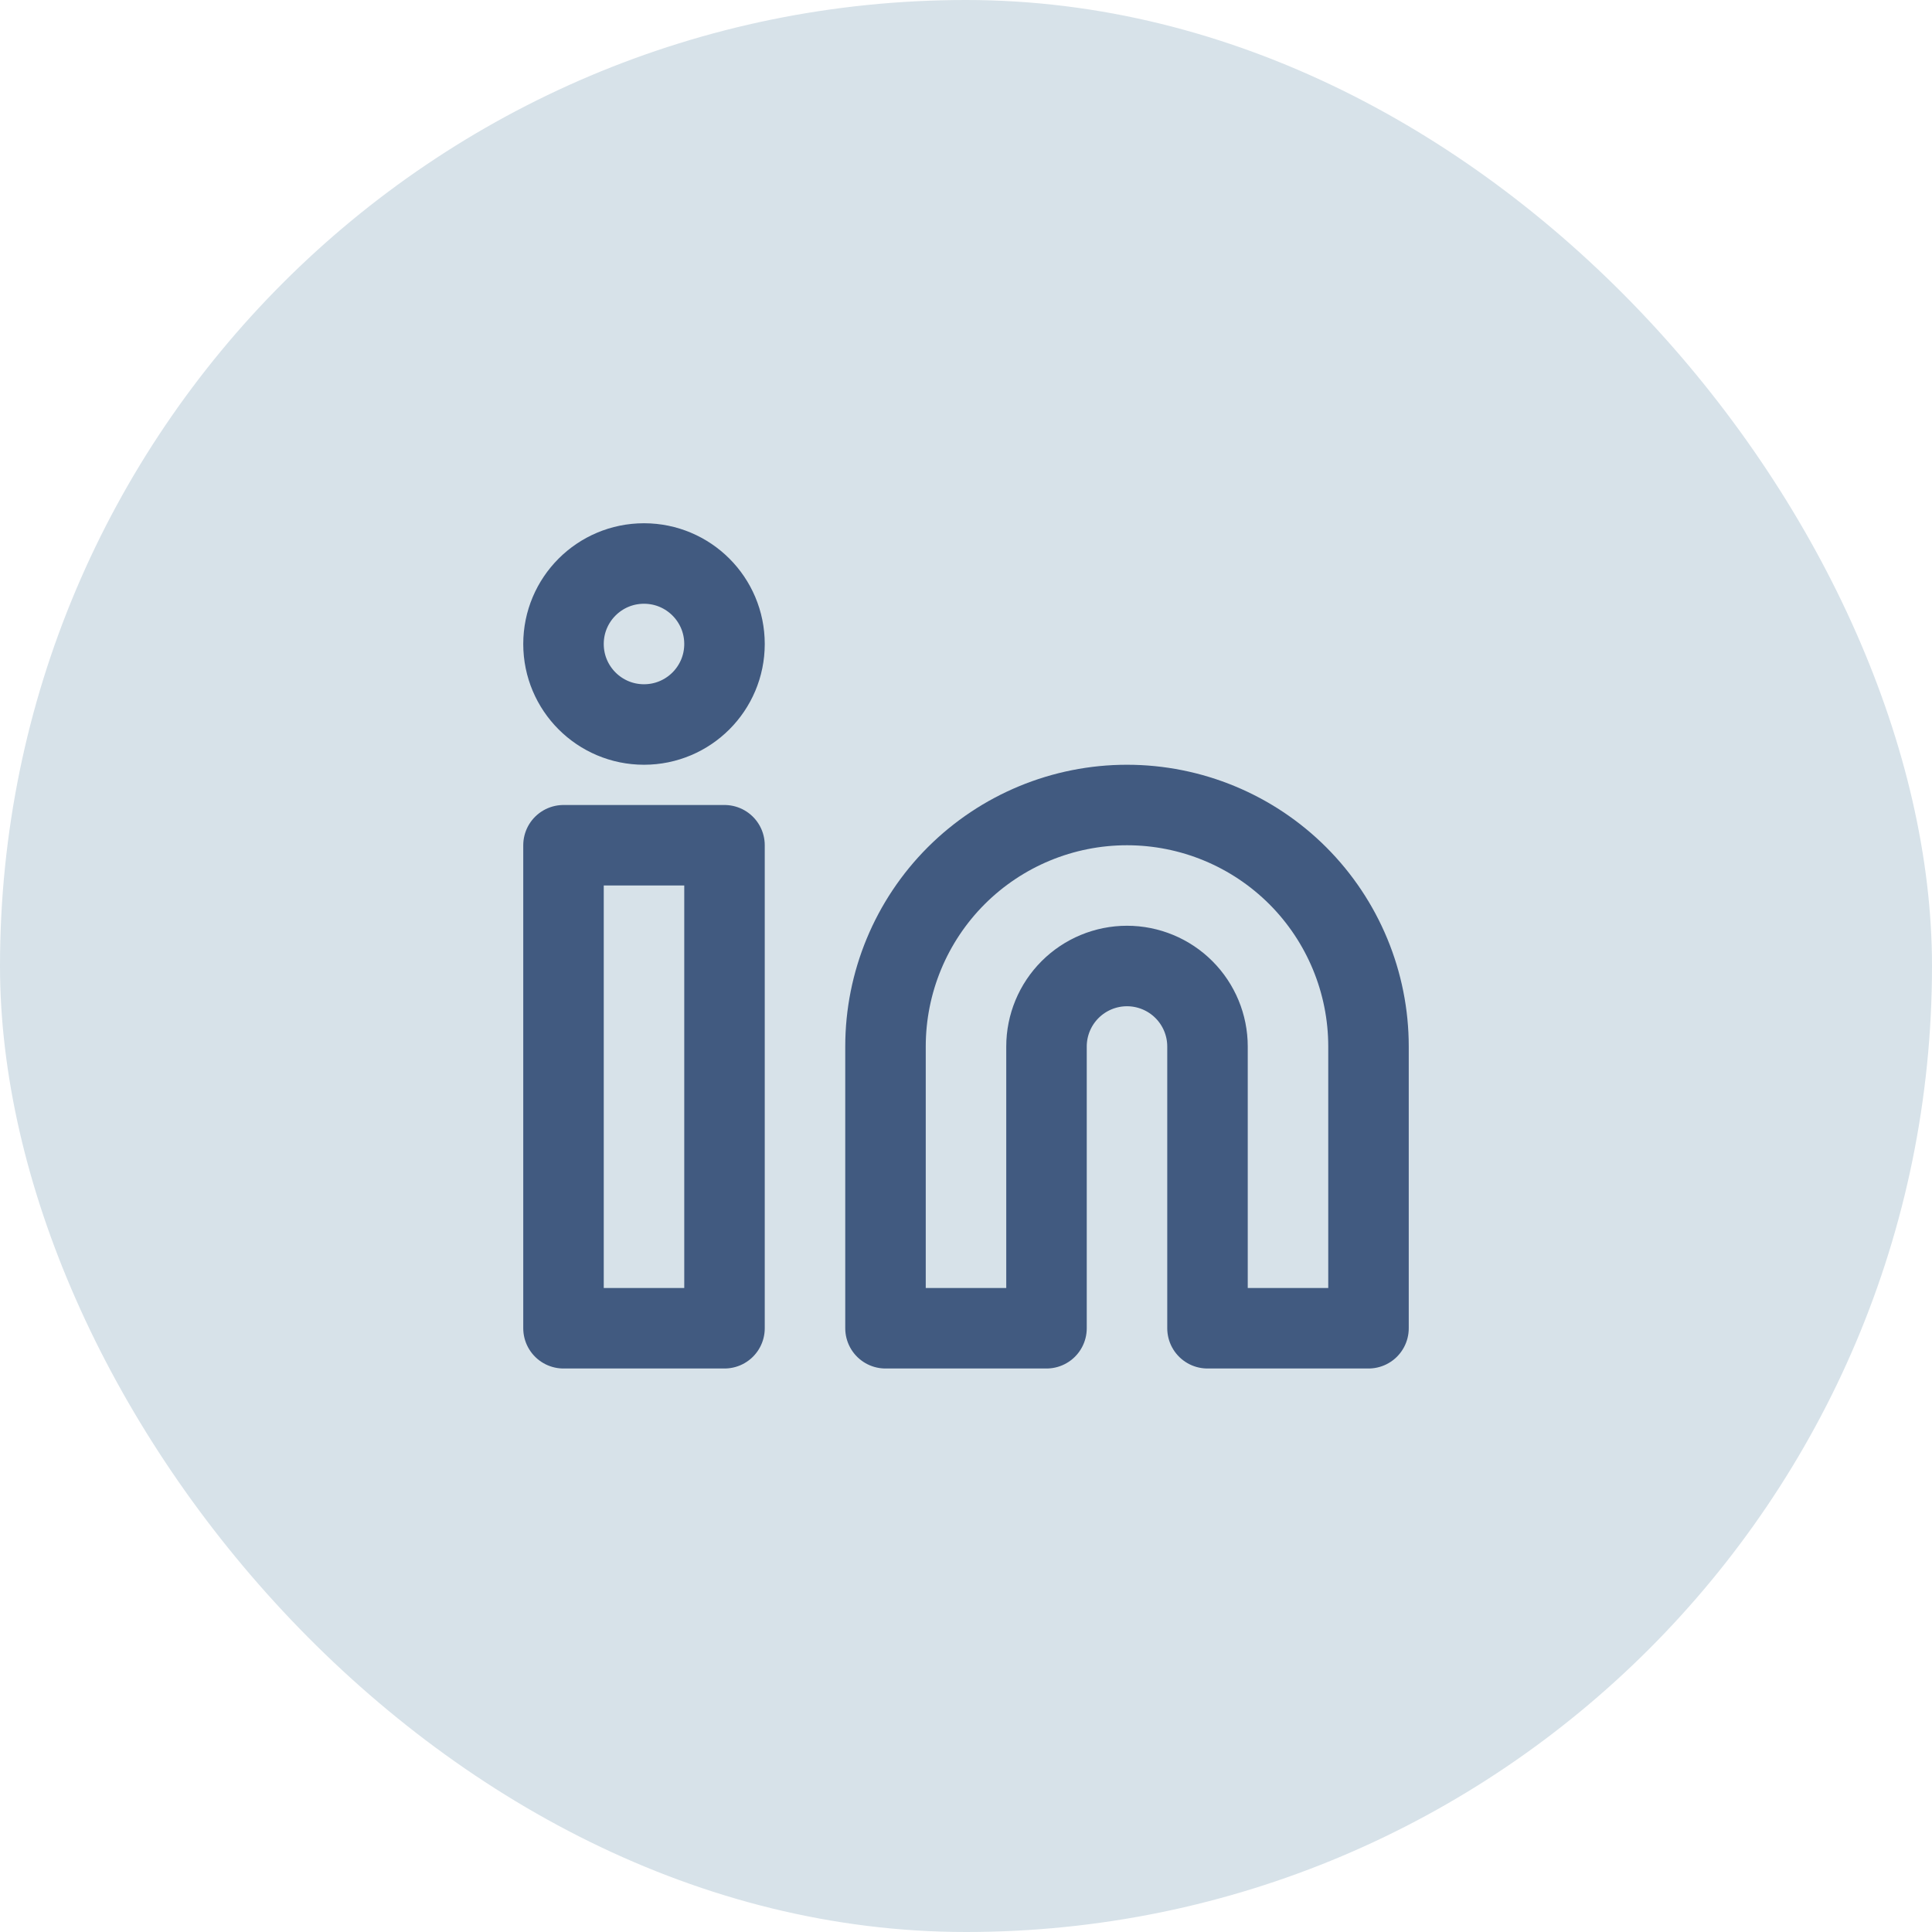<svg width="48" height="48" viewBox="0 0 48 48" fill="none" xmlns="http://www.w3.org/2000/svg">
<rect width="48" height="48" rx="24" fill="#D7E2E9"/>
<path d="M28 20C29.591 20 31.117 20.632 32.243 21.757C33.368 22.883 34 24.409 34 26V33H30V26C30 25.47 29.789 24.961 29.414 24.586C29.039 24.211 28.53 24 28 24C27.47 24 26.961 24.211 26.586 24.586C26.211 24.961 26 25.47 26 26V33H22V26C22 24.409 22.632 22.883 23.757 21.757C24.883 20.632 26.409 20 28 20V20Z" stroke="#415A80" stroke-width="2" stroke-linecap="round" stroke-linejoin="round"/>
<path d="M18 21H14V33H18V21Z" stroke="#415A80" stroke-width="2" stroke-linecap="round" stroke-linejoin="round"/>
<path d="M16 18C17.105 18 18 17.105 18 16C18 14.895 17.105 14 16 14C14.895 14 14 14.895 14 16C14 17.105 14.895 18 16 18Z" stroke="#415A80" stroke-width="2" stroke-linecap="round" stroke-linejoin="round"/>
</svg>
